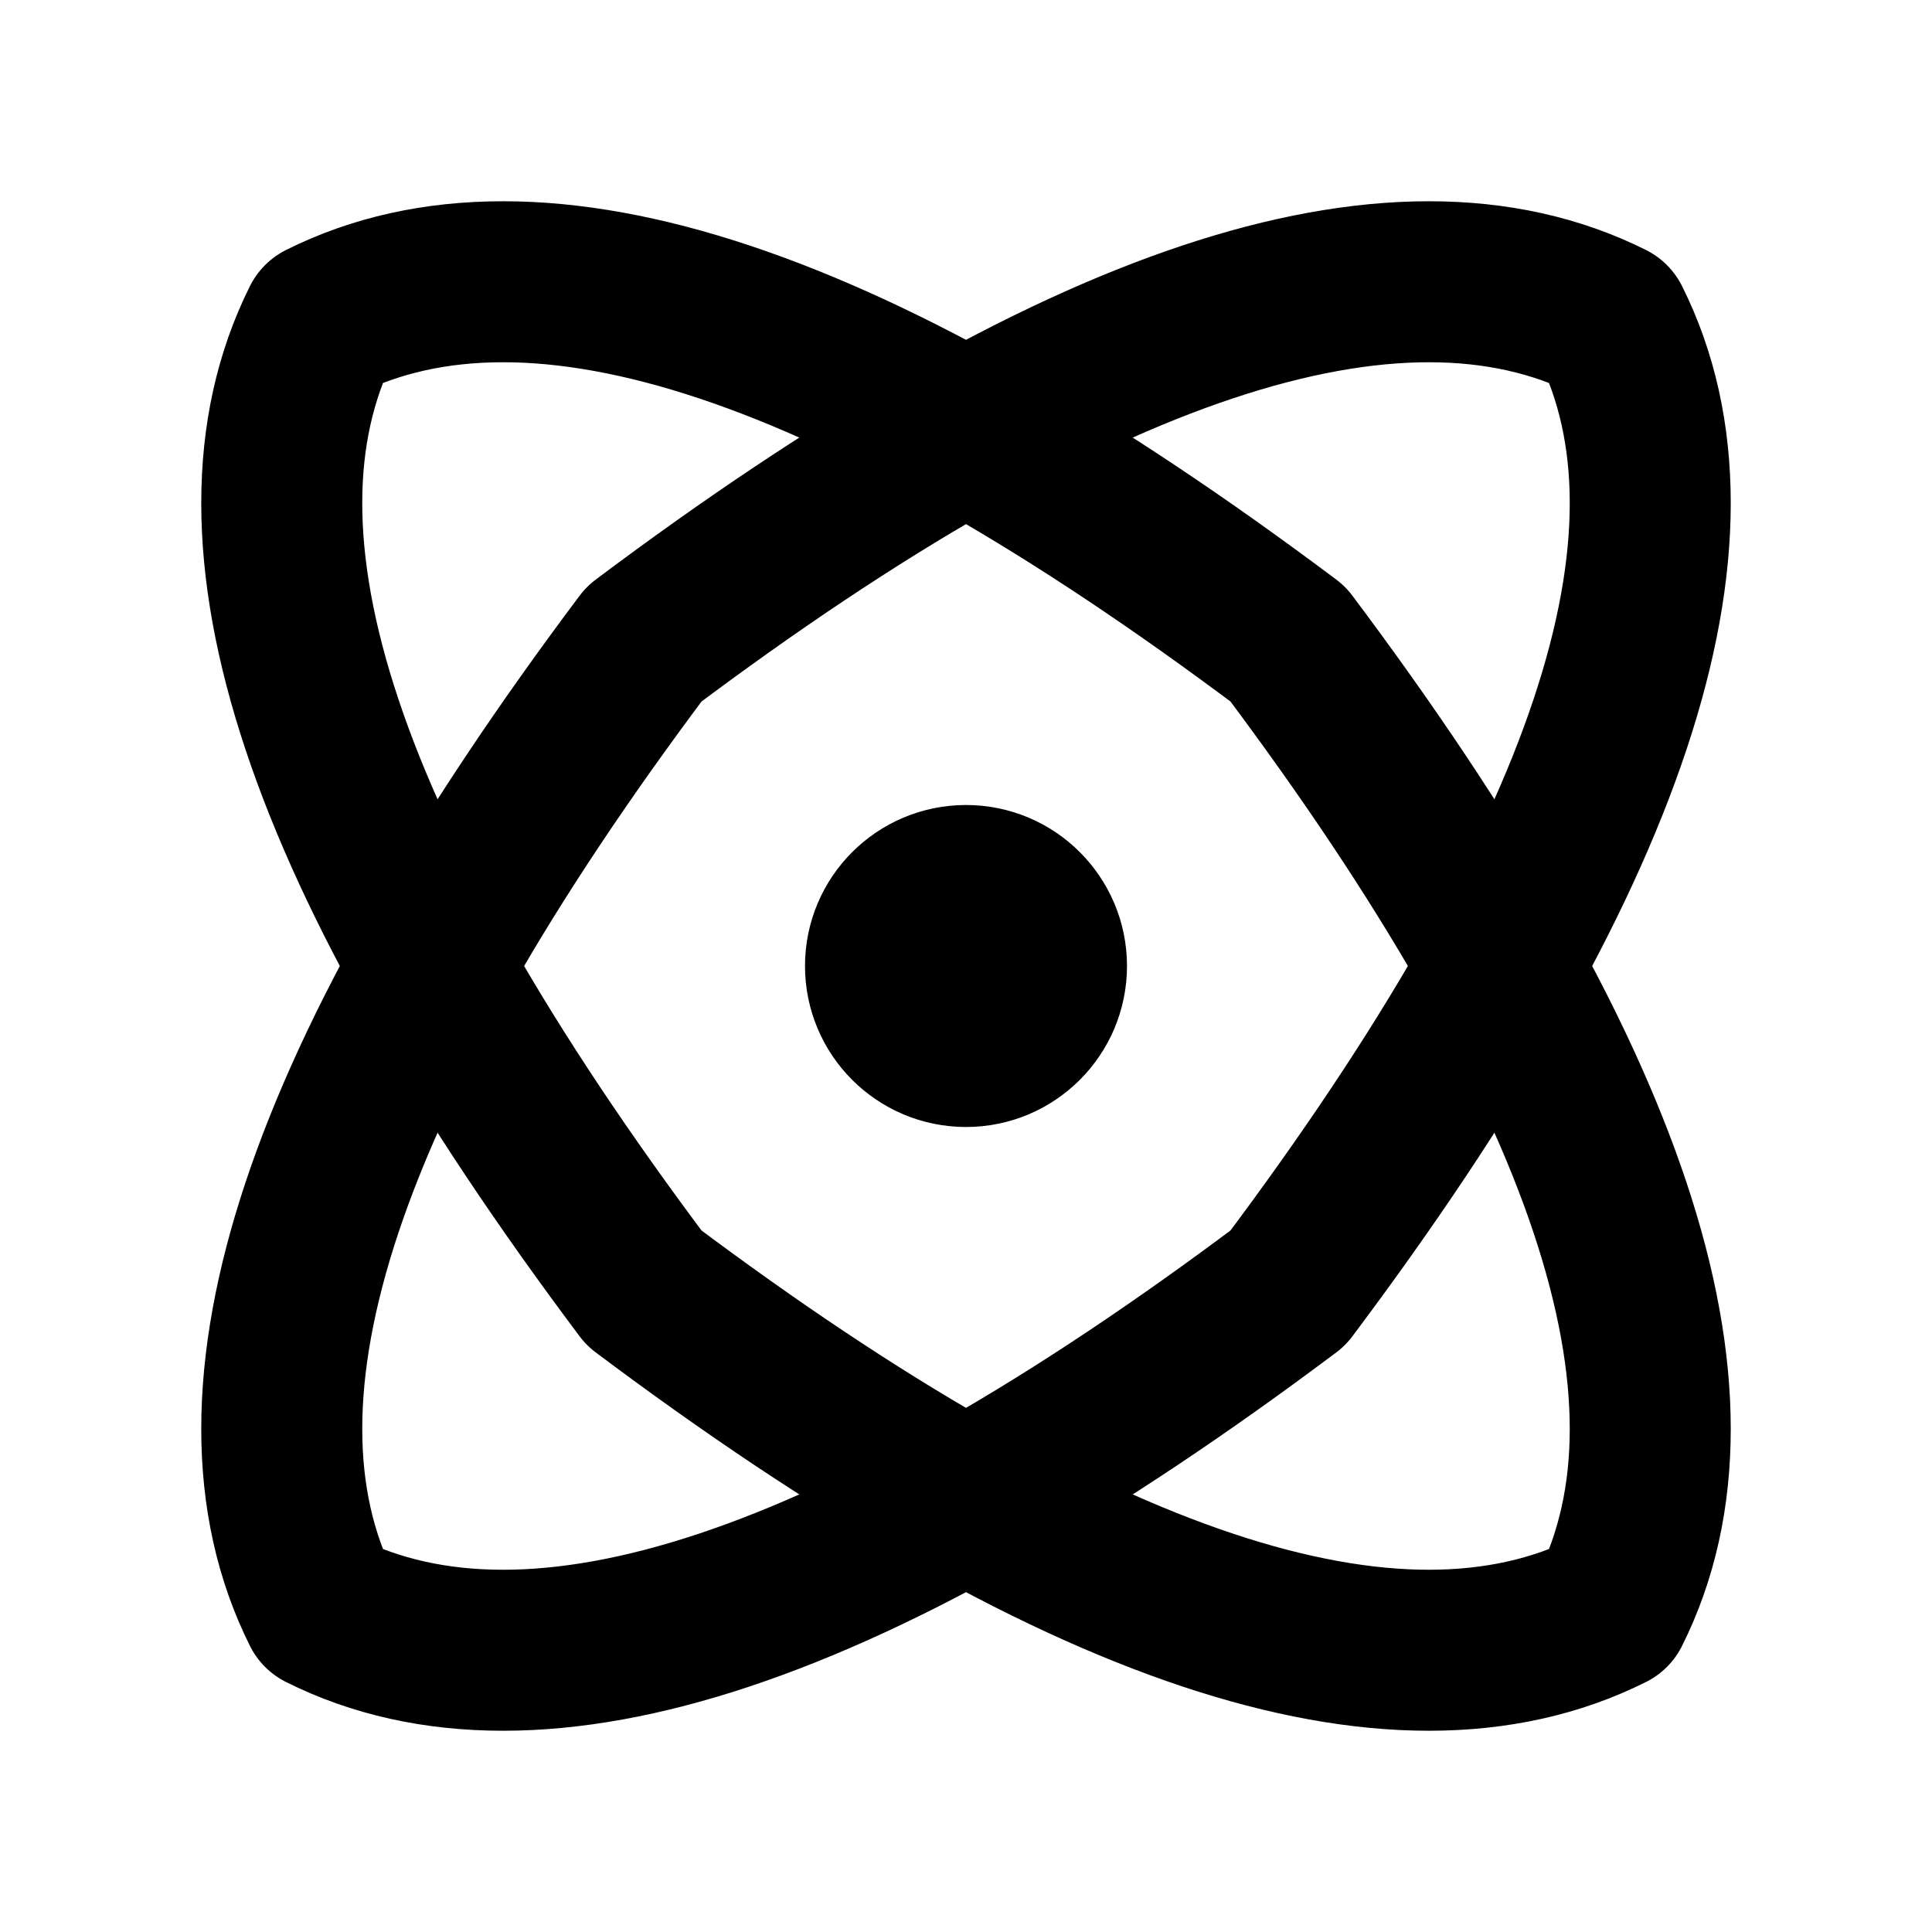 <svg xmlns="http://www.w3.org/2000/svg" width="24" height="24" fill="none" stroke="currentColor" stroke-linecap="round" stroke-linejoin="round" stroke-width="2" viewBox="0 0 24 24"><circle cx="12" cy="12" r="1"/><path d="M20 20q2-4-4-12Q8 2 4 4 2 8 8 16q8 6 12 4"/><path d="M16 16q6-8 4-12-4-2-12 4-6 8-4 12 4 2 12-4"/></svg>